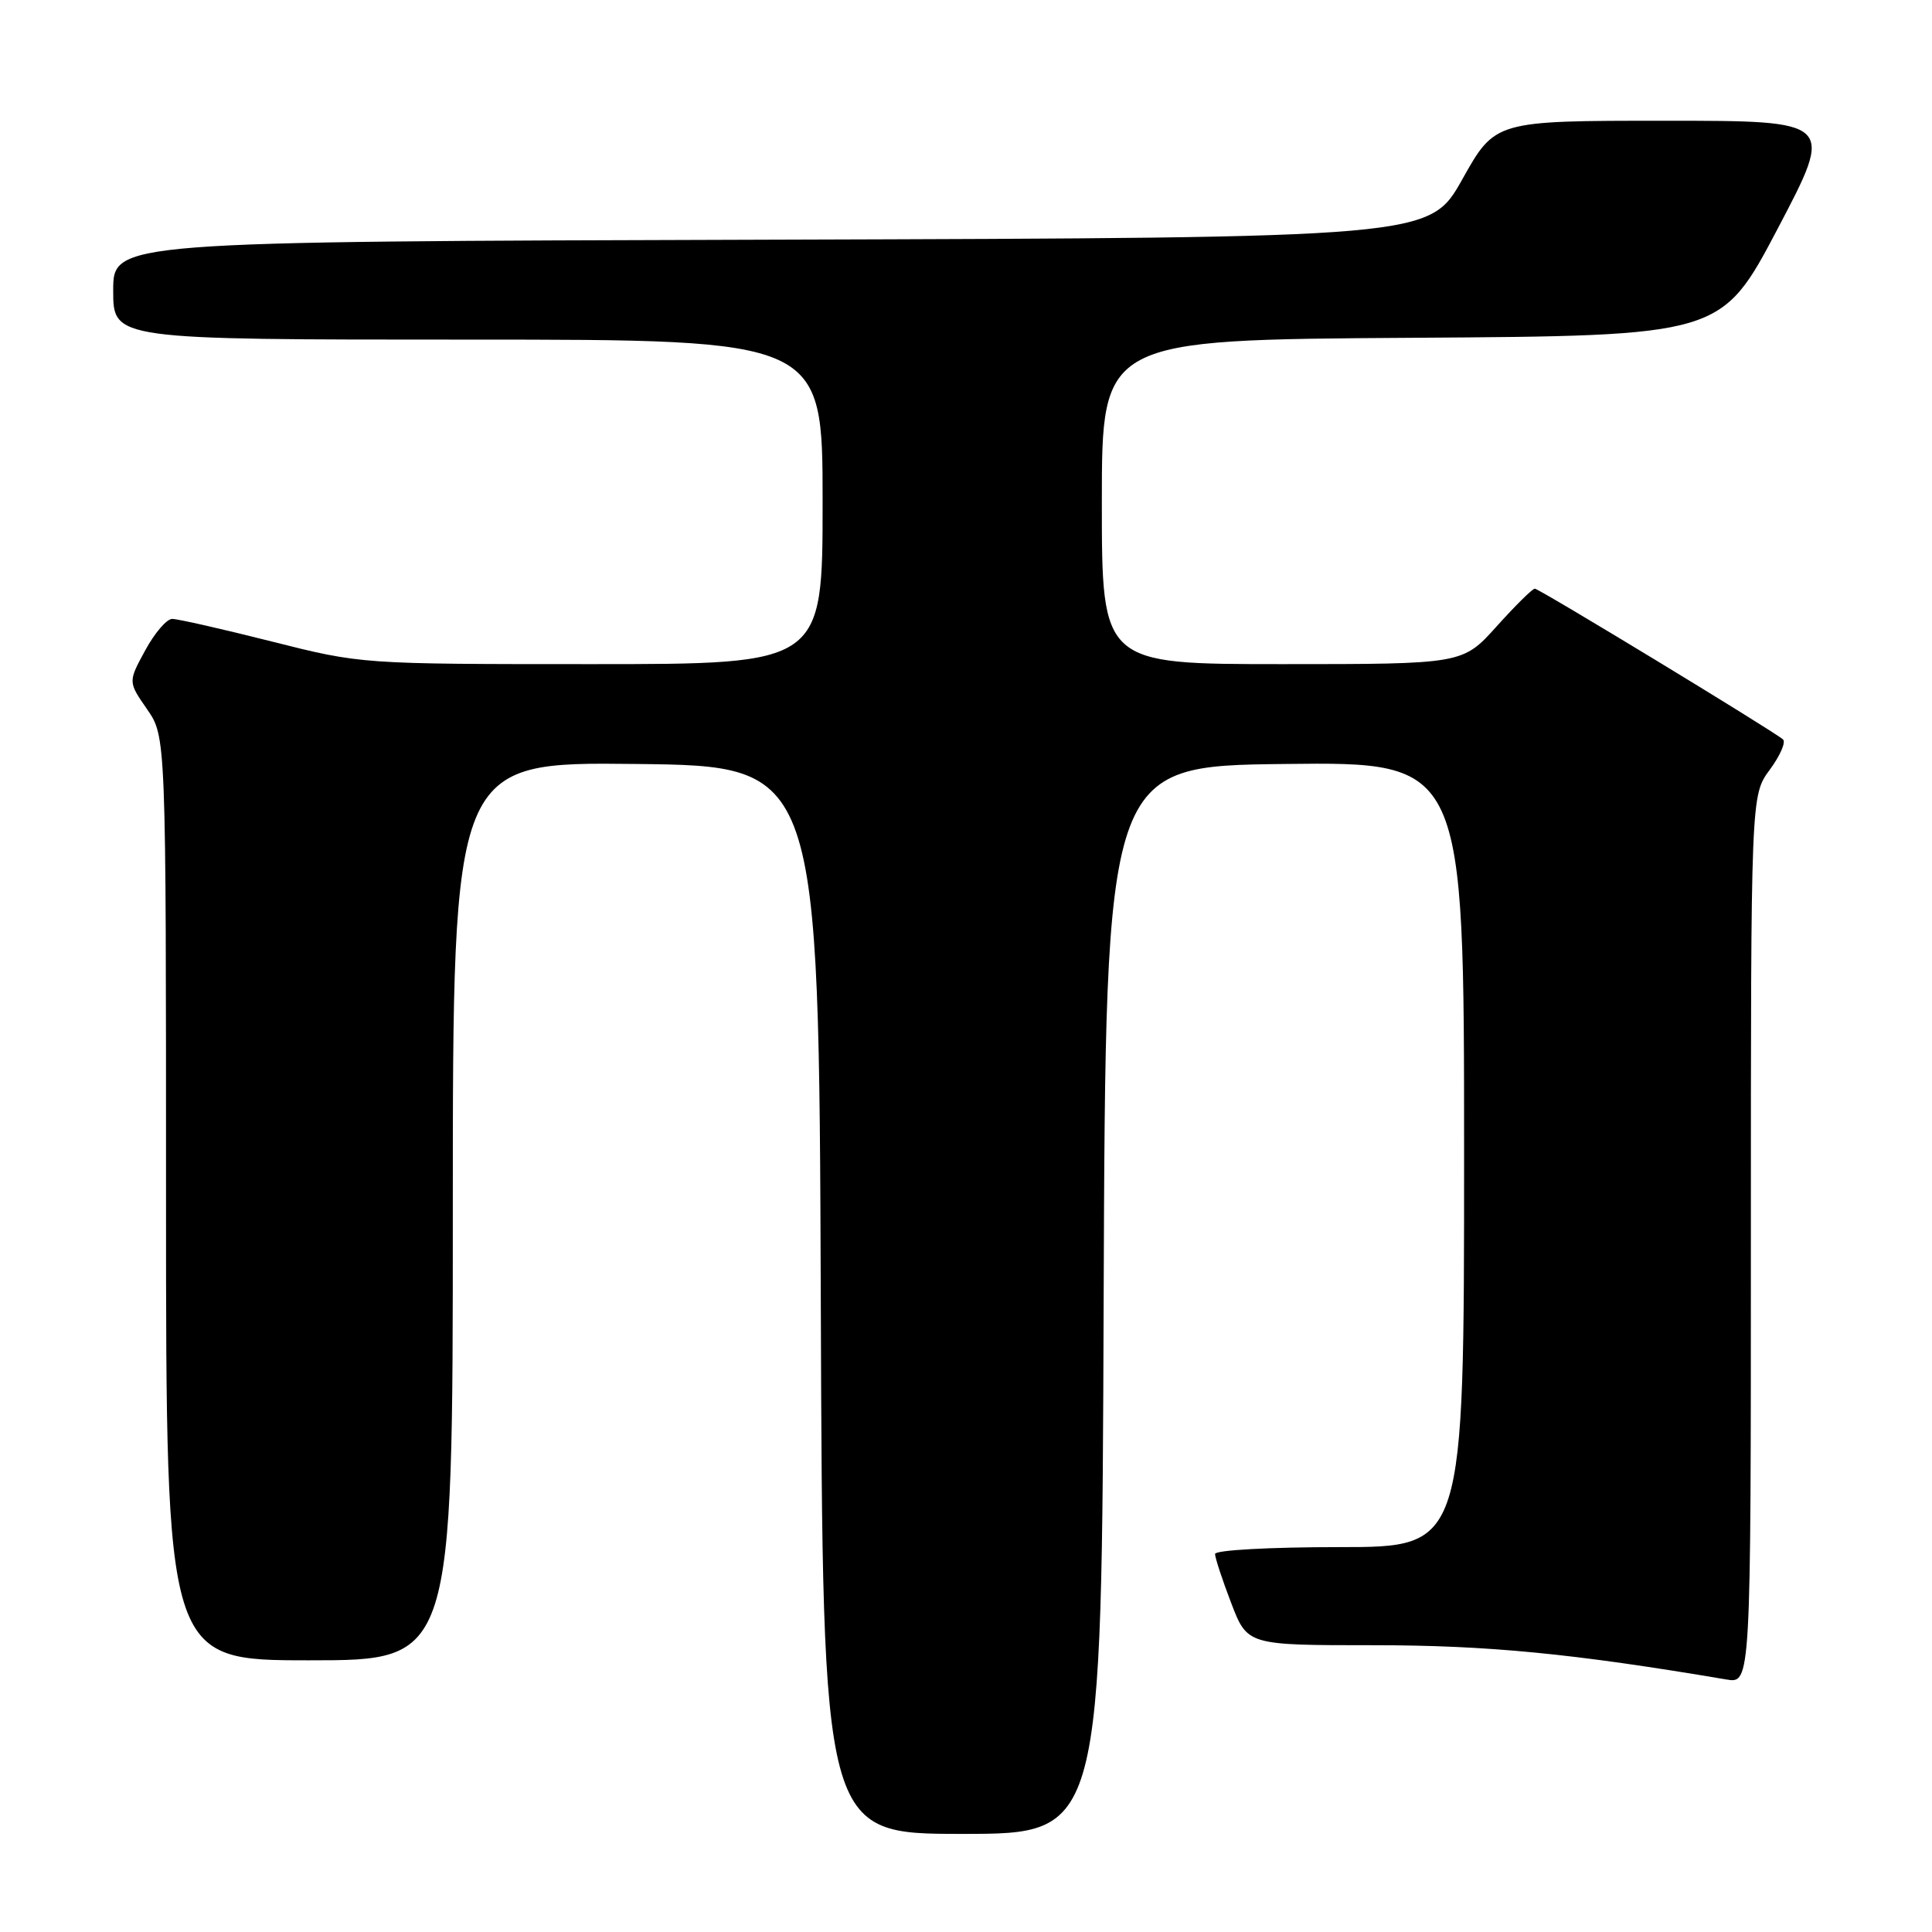 <?xml version="1.0" encoding="UTF-8" standalone="no"?>
<!DOCTYPE svg PUBLIC "-//W3C//DTD SVG 1.1//EN" "http://www.w3.org/Graphics/SVG/1.1/DTD/svg11.dtd" >
<svg xmlns="http://www.w3.org/2000/svg" xmlns:xlink="http://www.w3.org/1999/xlink" version="1.1" viewBox="0 0 256 256">
 <g >
 <path fill="currentColor"
d=" M 146.24 172.25 C 146.50 101.50 146.50 101.50 170.25 101.23 C 194.00 100.96 194.00 100.96 194.00 152.98 C 194.00 205.00 194.00 205.00 177.50 205.00 C 168.24 205.00 161.00 205.40 161.00 205.91 C 161.00 206.41 161.96 209.34 163.14 212.41 C 165.28 218.00 165.28 218.00 181.99 218.00 C 197.13 218.00 208.43 219.10 228.75 222.54 C 232.00 223.09 232.00 223.09 232.00 164.24 C 232.00 105.39 232.00 105.39 234.50 102.00 C 235.88 100.13 236.67 98.32 236.25 97.97 C 234.81 96.75 203.94 78.00 203.37 78.00 C 203.06 78.00 200.78 80.25 198.31 83.00 C 193.81 88.00 193.81 88.00 169.91 88.00 C 146.00 88.00 146.00 88.00 146.00 66.51 C 146.00 45.02 146.00 45.02 187.04 44.76 C 228.08 44.50 228.08 44.50 235.58 30.25 C 243.07 16.00 243.07 16.00 220.59 16.00 C 198.11 16.00 198.11 16.00 193.77 23.75 C 189.42 31.50 189.42 31.50 102.21 31.76 C 15.00 32.01 15.00 32.01 15.00 38.51 C 15.00 45.00 15.00 45.00 62.00 45.00 C 109.00 45.00 109.00 45.00 109.00 66.50 C 109.00 88.00 109.00 88.00 78.44 88.00 C 47.88 88.00 47.88 88.00 36.00 85.00 C 29.46 83.35 23.53 82.00 22.81 82.01 C 22.09 82.01 20.48 83.89 19.24 86.18 C 16.97 90.35 16.97 90.35 19.49 93.98 C 22.00 97.61 22.00 97.61 22.00 158.80 C 22.00 220.00 22.00 220.00 41.00 220.00 C 60.00 220.00 60.00 220.00 60.00 160.48 C 60.00 100.96 60.00 100.96 84.25 101.23 C 108.50 101.50 108.50 101.50 108.76 172.25 C 109.01 243.00 109.01 243.00 127.50 243.00 C 145.99 243.00 145.99 243.00 146.24 172.25 Z "/>
</g>
</svg>